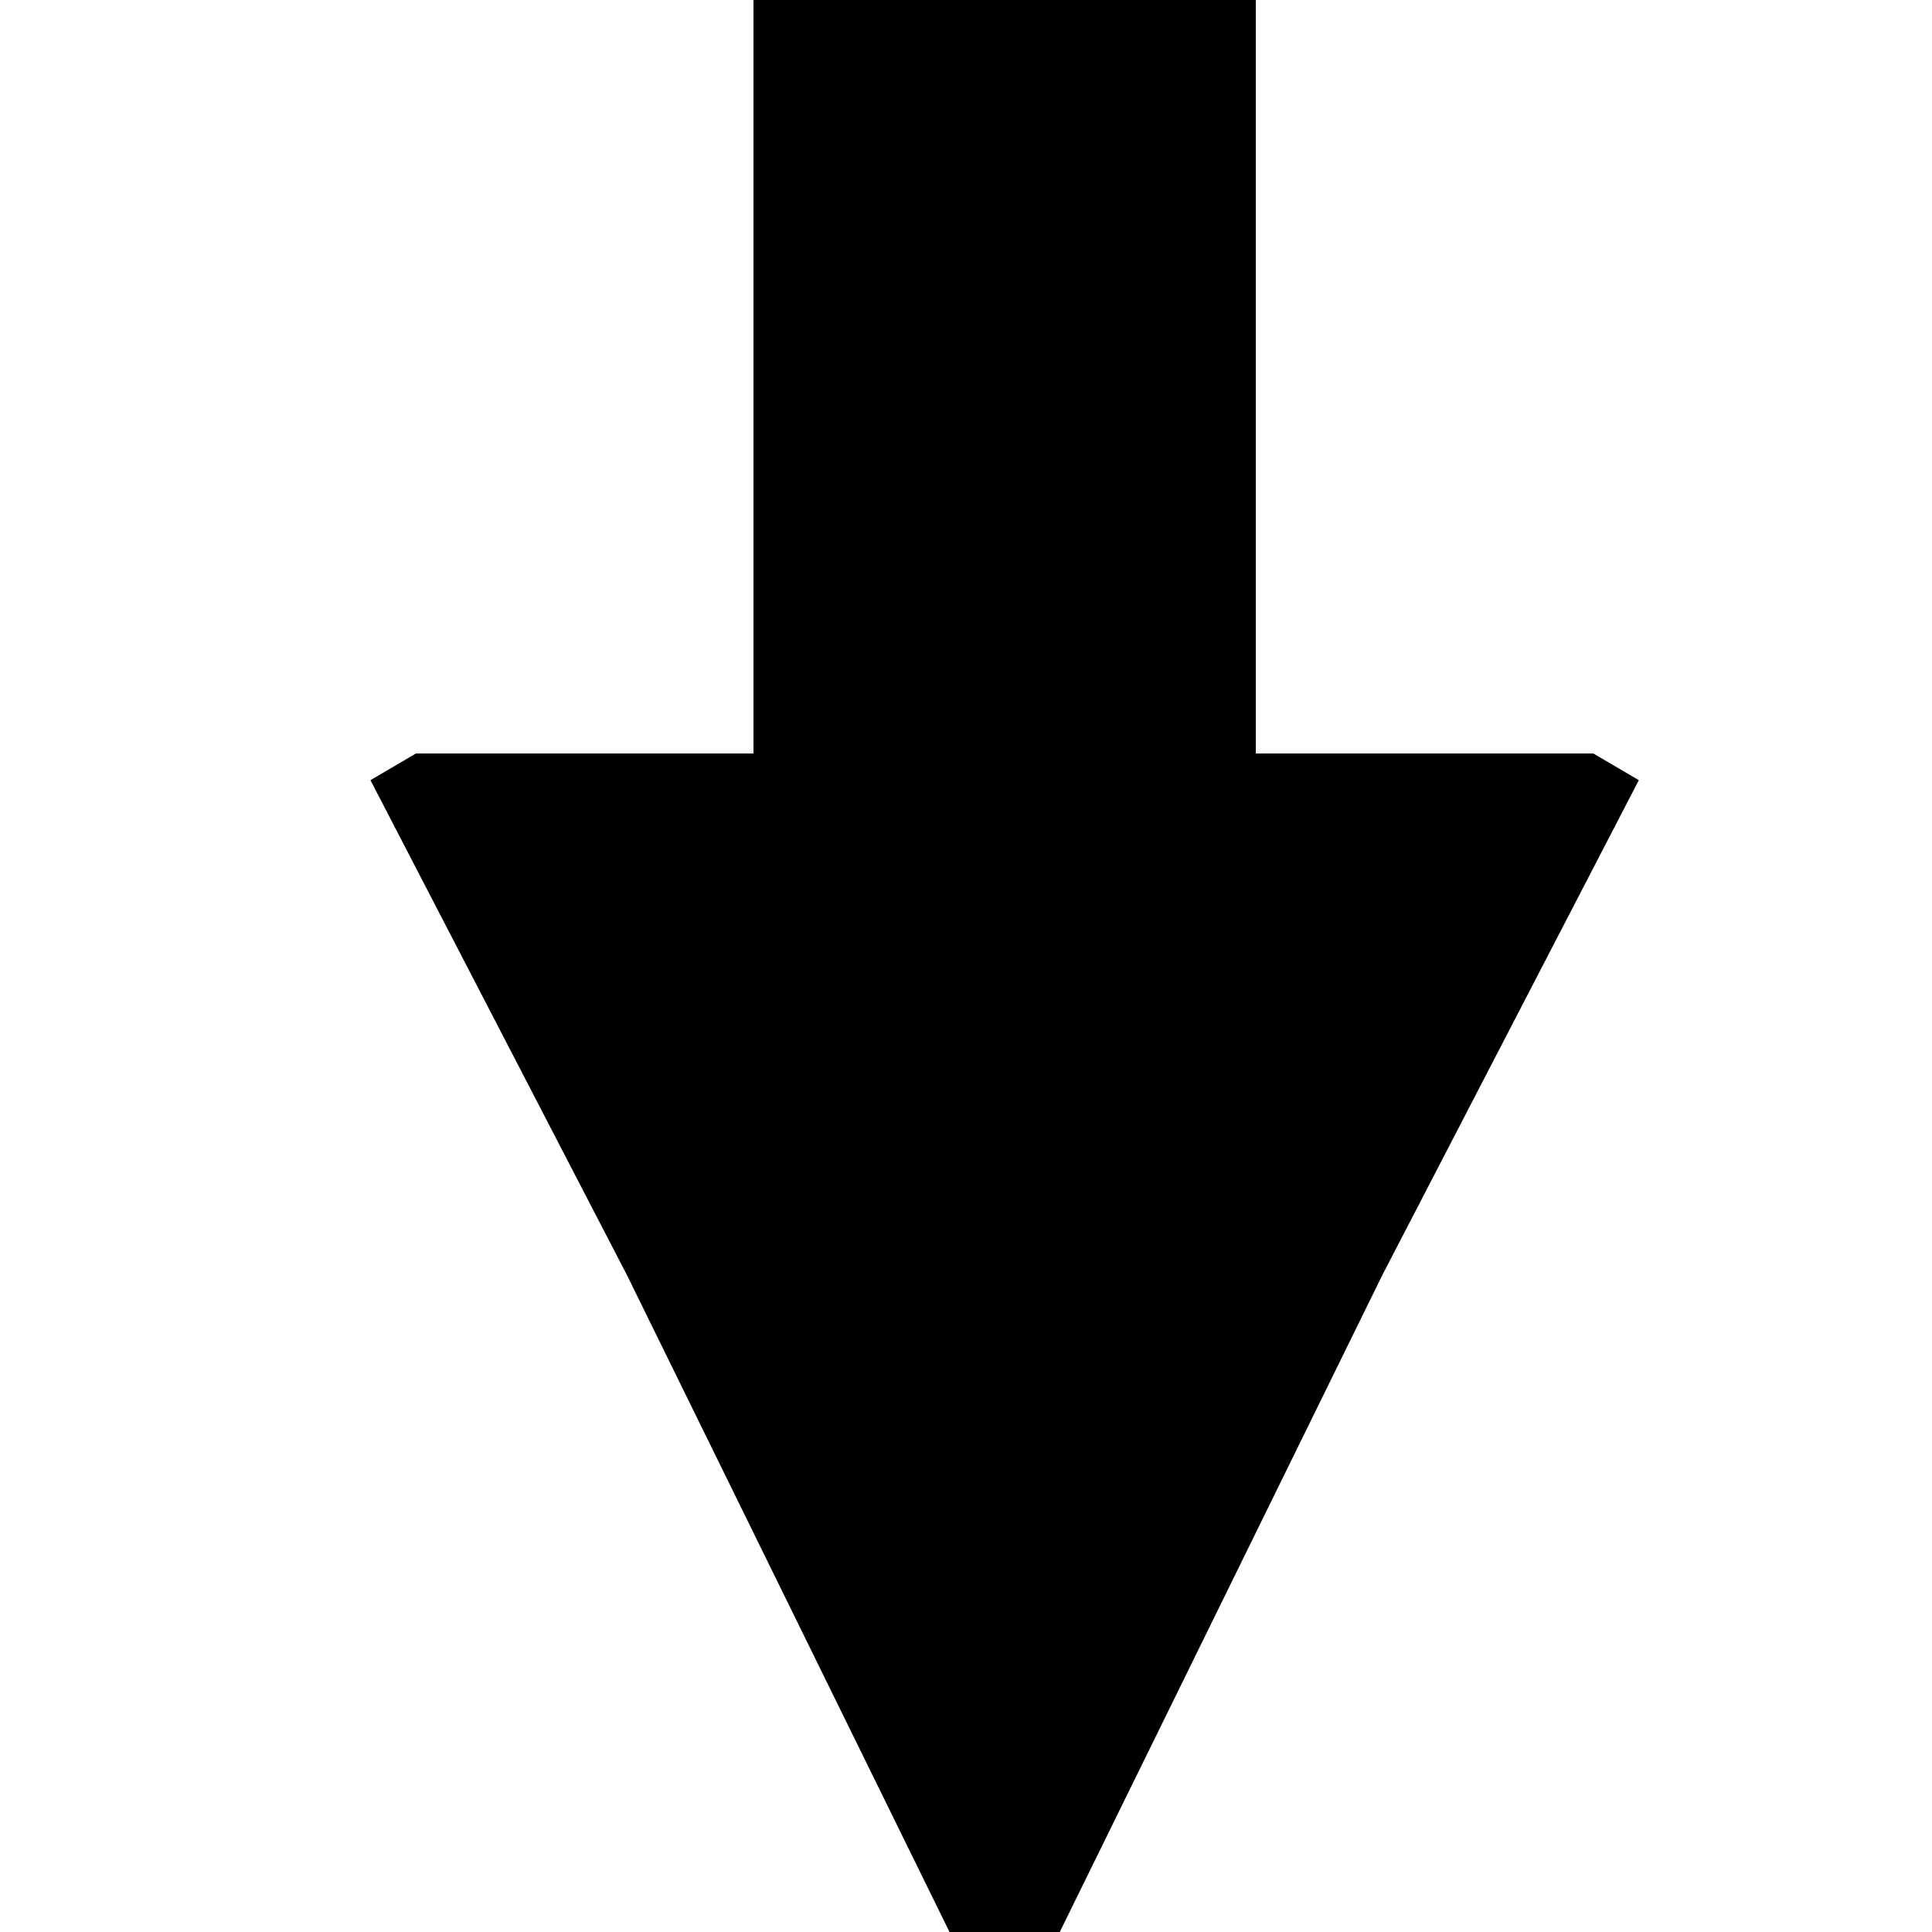 <?xml version="1.0" encoding="utf-8" standalone="no"?><svg width="32" height="32" xmlns="http://www.w3.org/2000/svg"><g transform="scale(0.013,0.013)"><path d="M2030 960l-430 0l0 -960l-640 0l0 960l-430 0l-58 34l327 631l438 892l86 0l438 -892l327 -631l-58 -34" fill="black" /></g></svg>